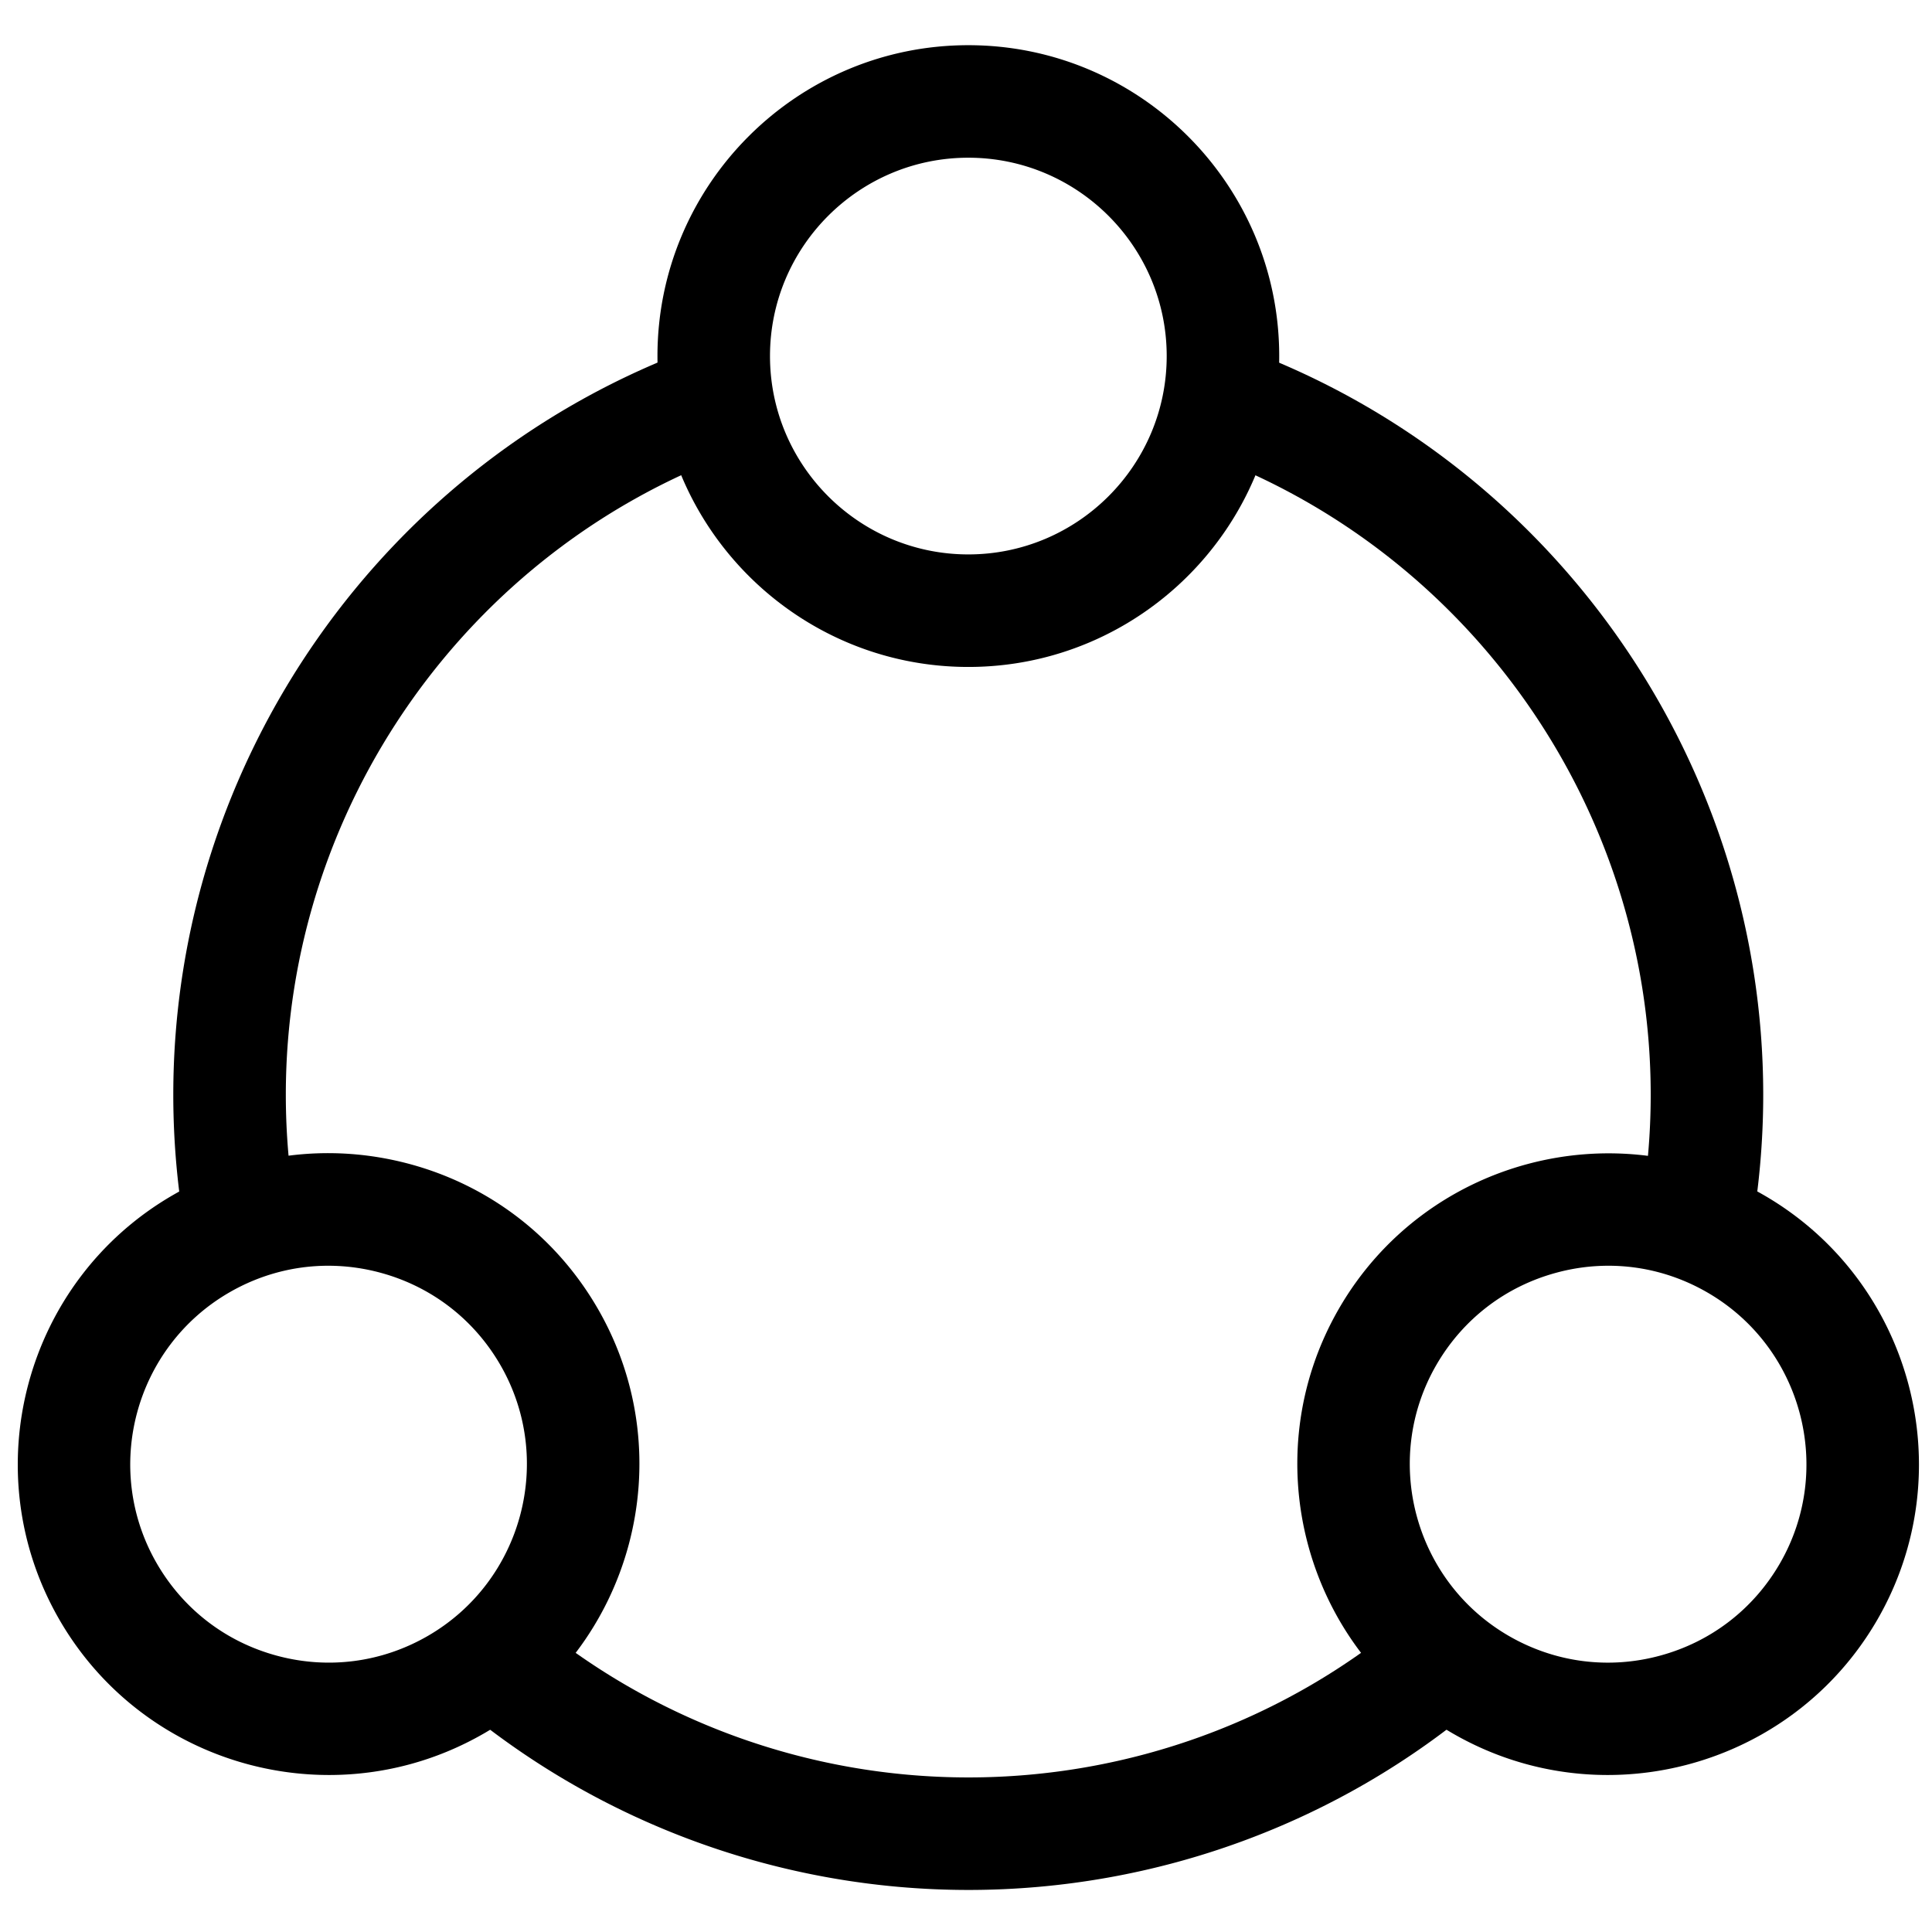<?xml version="1.0" standalone="no"?><!DOCTYPE svg PUBLIC "-//W3C//DTD SVG 1.1//EN" "http://www.w3.org/Graphics/SVG/1.1/DTD/svg11.dtd"><svg t="1645849895341" class="icon" viewBox="0 0 1024 1024" version="1.1" xmlns="http://www.w3.org/2000/svg" p-id="25248" xmlns:xlink="http://www.w3.org/1999/xlink" width="200" height="200"><defs><style type="text/css"></style></defs><path d="M927.924 654.554L869.219 643.995c3.787-20.968 5.691-42.401 5.691-63.736 0-152.065-96.053-288.906-238.997-340.493l20.232-56.109C822.664 243.769 934.546 403.158 934.546 580.269c0 24.863-2.229 49.844-6.621 74.285zM98.467 654.554a421.013 421.013 0 0 1-6.621-74.296c0-177.208 111.882-336.587 278.412-396.601l20.232 56.109C247.534 291.287 151.492 428.118 151.492 580.259c0 21.336 1.904 42.768 5.691 63.736l-58.716 10.56zM513.298 1001.712c-99.548 0-196.077-35.368-271.812-99.57l38.56-45.506c64.98 55.092 147.813 85.44 233.252 85.44 85.515 0 168.272-30.326 233.014-85.396l38.636 45.43c-75.518 64.234-171.983 99.602-271.65 99.602z" p-id="25249"></path><path d="M513.233 353.498c-90.86 0-164.766-73.928-164.766-164.777S422.384 23.954 513.233 23.954s164.777 73.906 164.777 164.766-73.917 164.777-164.777 164.777z m0-269.908c-57.97 0-105.12 47.15-105.12 105.12s47.15 105.141 105.12 105.141 105.141-47.172 105.141-105.141-47.172-105.12-105.141-105.12zM174.418 940.788c-56.974 0-112.477-29.547-142.955-82.356-45.43-78.699-18.36-179.675 60.317-225.084 38.105-22.039 82.486-27.838 125.027-16.478 42.52 11.393 78.039 38.668 100.056 76.784 45.43 78.699 18.36 179.675-60.317 225.084-25.89 14.941-54.194 22.05-82.129 22.05z m-0.433-269.919c-18.23 0-36.19 4.771-52.398 14.13-50.201 28.985-67.48 93.413-38.495 143.626 14.054 24.322 36.71 41.719 63.855 48.979 27.081 7.26 55.427 3.549 79.77-10.505 50.201-28.985 67.48-93.413 38.495-143.626-14.054-24.322-36.731-41.719-63.855-48.979a105.728 105.728 0 0 0-27.373-3.624zM852.081 940.788c-27.935 0-56.238-7.108-82.118-22.05-78.678-45.408-105.747-146.374-60.317-225.084 45.408-78.699 146.395-105.747 225.084-60.296 78.678 45.408 105.747 146.374 60.317 225.084-30.489 52.798-85.991 82.345-142.966 82.345z m0.422-269.919a105.217 105.217 0 0 0-27.373 3.635c-27.135 7.26-49.79 24.657-63.855 48.979-28.985 50.201-11.706 114.641 38.495 143.626 24.365 14.054 52.722 17.765 79.77 10.505 27.135-7.26 49.79-24.657 63.855-48.979 28.985-50.201 11.706-114.641-38.495-143.626-16.207-9.369-34.189-14.141-52.398-14.141z" p-id="25250"></path></svg>